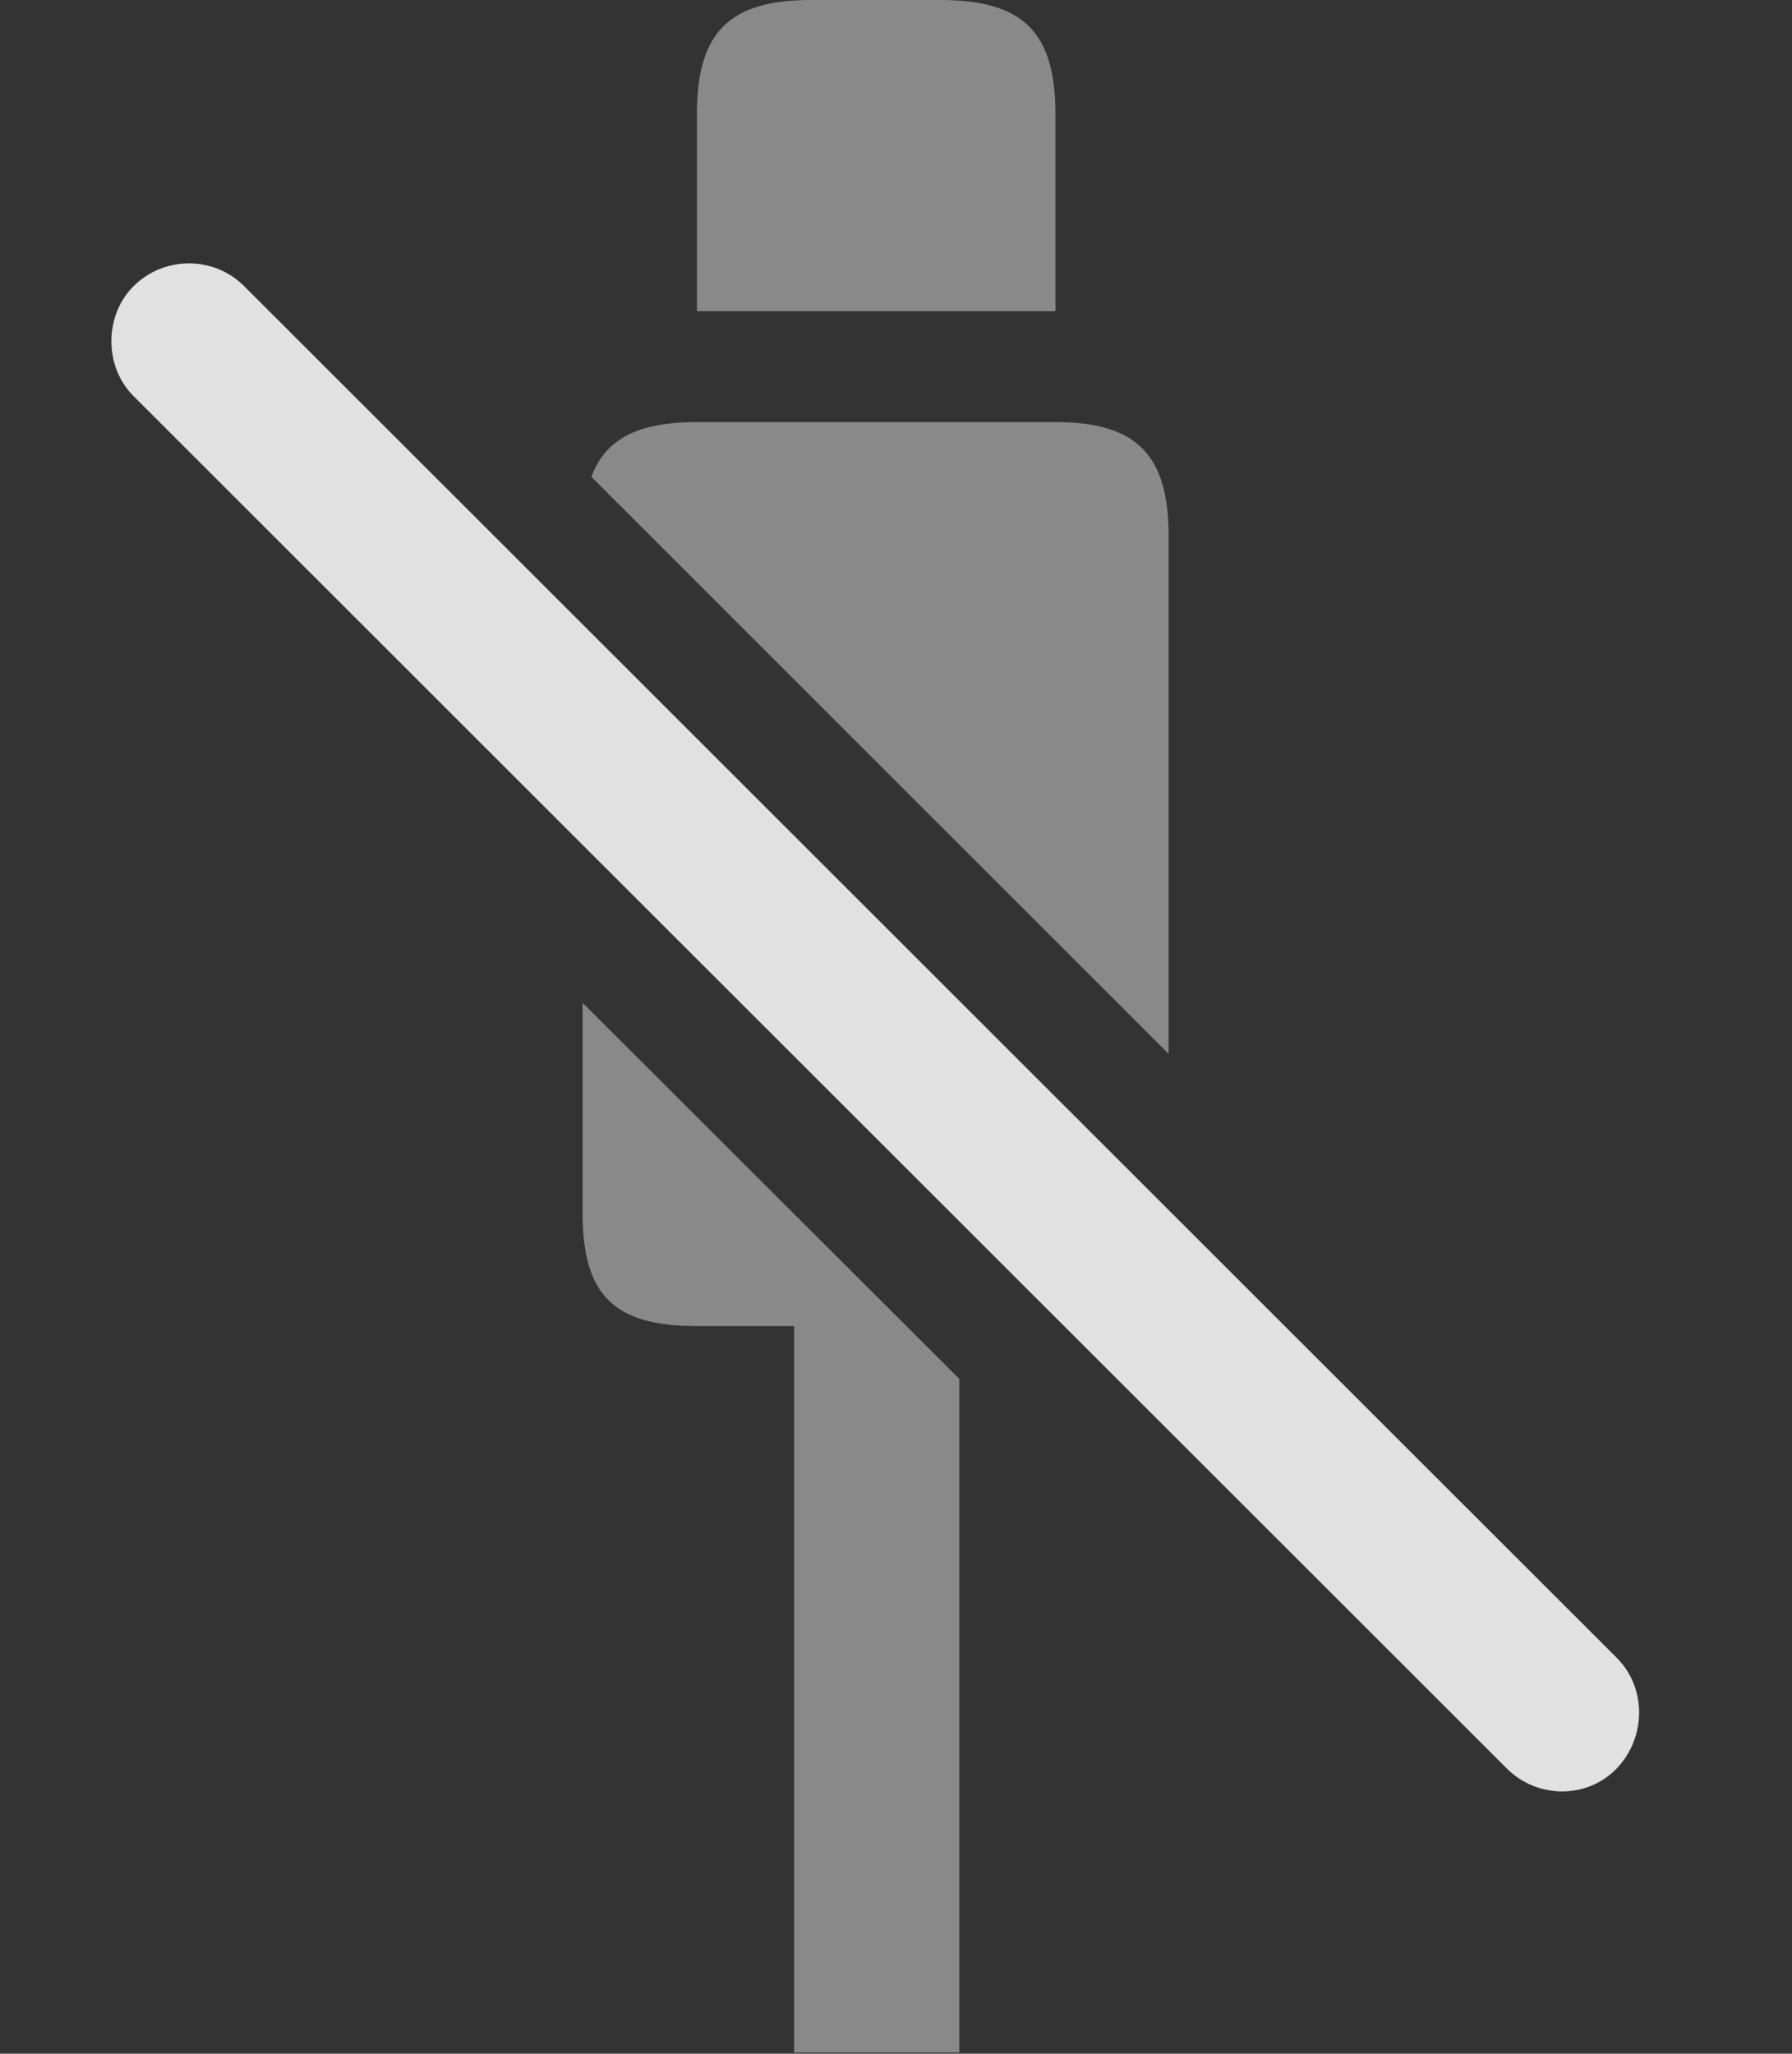 <?xml version="1.0" encoding="UTF-8"?>
<!--Generator: Apple Native CoreSVG 341-->
<!DOCTYPE svg
PUBLIC "-//W3C//DTD SVG 1.1//EN"
       "http://www.w3.org/Graphics/SVG/1.1/DTD/svg11.dtd">
<svg version="1.1" xmlns="http://www.w3.org/2000/svg" xmlns:xlink="http://www.w3.org/1999/xlink" viewBox="0 0 15.469 17.725">
 <rect x="0" y="0" width="15.469" height="17.725" fill="#333333" stroke="none"/>
 <g>
  <rect height="17.725" opacity="0" width="15.469" x="0" y="0"/>
  <path d="M8.281 11.901L8.281 17.715L6.855 17.715L6.855 11.445L6.016 11.445C5.303 11.445 5.029 11.182 5.029 10.469L5.029 8.655ZM10.088 4.629L10.088 9.096L5.105 4.116C5.227 3.784 5.512 3.643 6.016 3.643L9.111 3.643C9.814 3.643 10.088 3.926 10.088 4.629Z" fill="white" fill-opacity="0.425"/>
  <path d="M9.111 0.986L9.111 2.686L6.016 2.686L6.016 0.986C6.016 0.273 6.299 0 7.002 0L8.115 0C8.828 0 9.111 0.273 9.111 0.986Z" fill="white" fill-opacity="0.425"/>
  <path d="M13.008 15.264C13.271 15.527 13.701 15.527 13.955 15.264C14.209 15 14.219 14.57 13.955 14.307L2.109 2.471C1.846 2.207 1.416 2.207 1.152 2.471C0.898 2.725 0.898 3.164 1.152 3.418Z" fill="white" fill-opacity="0.85"/>
 </g>
</svg>

